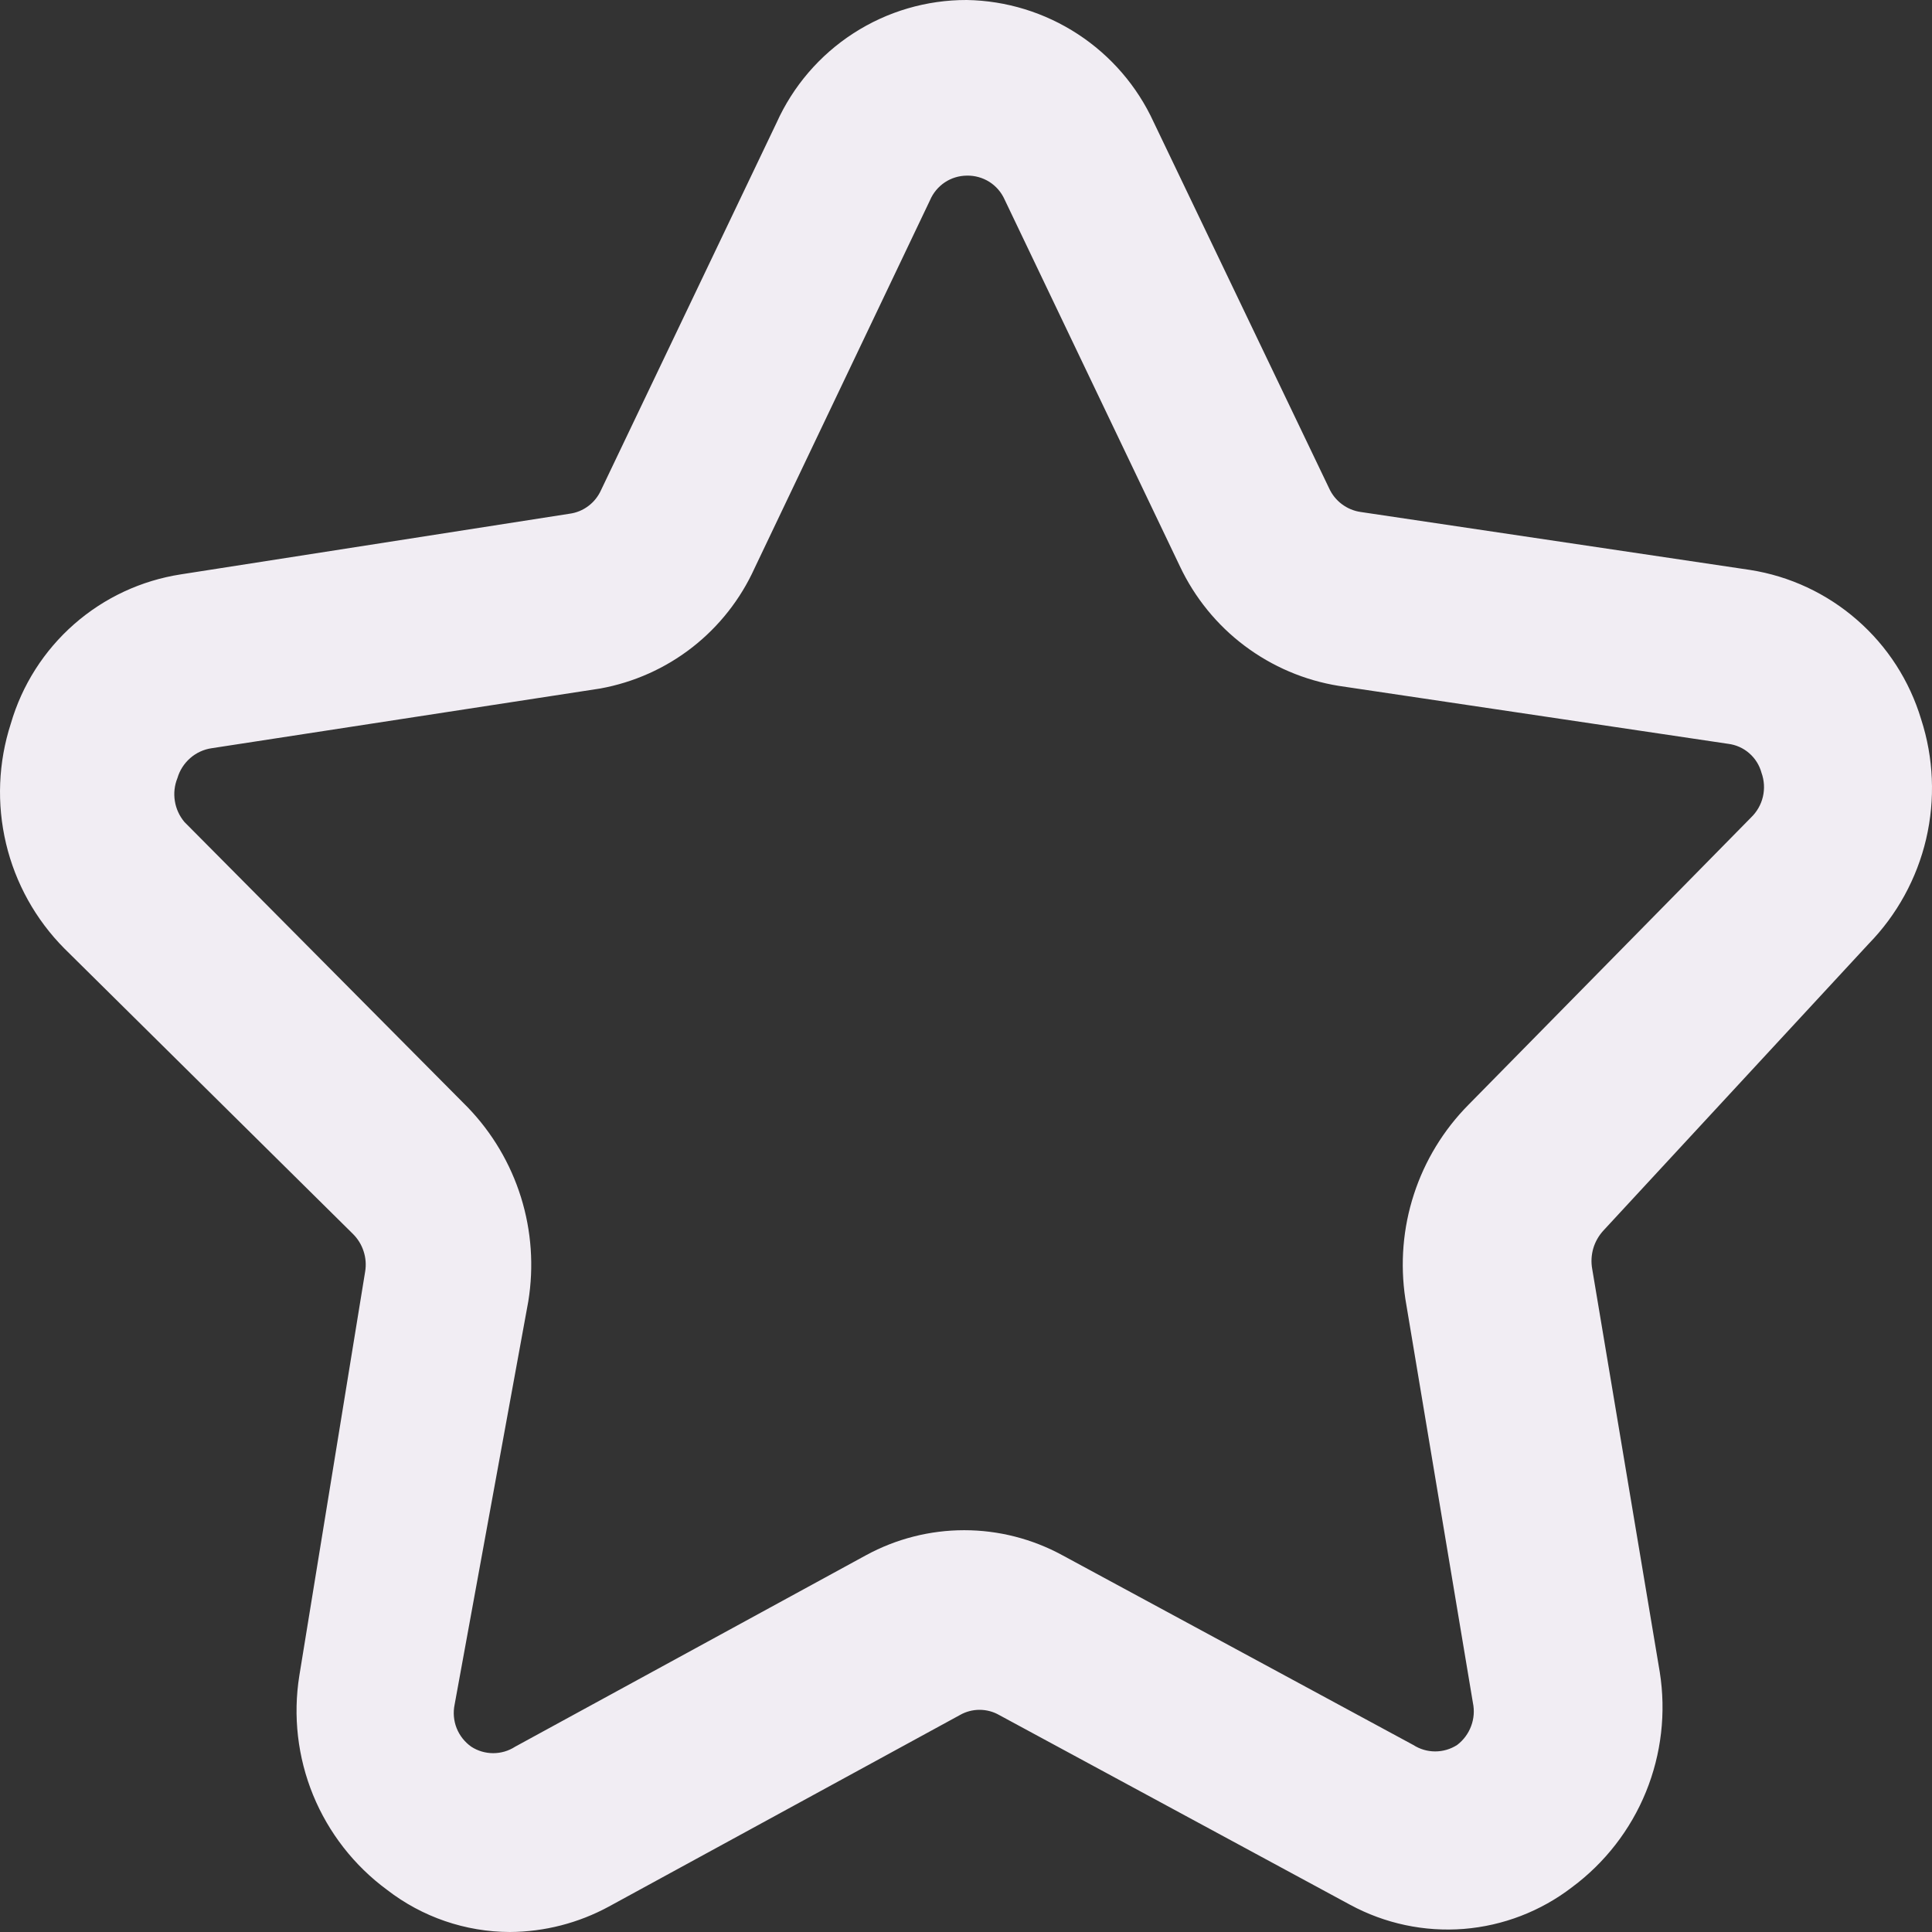 <svg width="32" height="32" viewBox="0 0 32 32" fill="none" xmlns="http://www.w3.org/2000/svg">
<rect x="0" y="0" width="32" height="32" fill="#333333" stroke="none"/>
<path d="M30.948 15.636C31.419 15.154 31.749 14.553 31.903 13.896C32.056 13.24 32.028 12.554 31.82 11.913C31.628 11.275 31.261 10.705 30.759 10.268C30.258 9.83 29.644 9.543 28.987 9.44L22.537 8.48C22.424 8.464 22.317 8.419 22.225 8.35C22.134 8.282 22.061 8.191 22.014 8.087L19.108 2.022C18.835 1.427 18.399 0.922 17.852 0.565C17.304 0.207 16.667 0.011 16.014 1.76782e-05C15.348 -0.002 14.696 0.189 14.136 0.551C13.577 0.912 13.134 1.428 12.861 2.036L9.956 8.116C9.909 8.221 9.837 8.312 9.745 8.381C9.654 8.45 9.546 8.494 9.433 8.509L2.997 9.513C2.341 9.614 1.727 9.9 1.228 10.338C0.729 10.776 0.365 11.347 0.179 11.986C-0.029 12.628 -0.056 13.315 0.1 13.972C0.256 14.629 0.59 15.23 1.065 15.709L5.844 20.436C5.926 20.517 5.987 20.615 6.022 20.724C6.058 20.833 6.067 20.949 6.048 21.062L4.958 27.753C4.851 28.421 4.93 29.106 5.186 29.732C5.443 30.358 5.866 30.901 6.411 31.302C6.994 31.753 7.709 31.998 8.445 32C9.018 31.997 9.582 31.852 10.086 31.578L15.898 28.407C15.997 28.35 16.11 28.32 16.224 28.32C16.339 28.32 16.452 28.35 16.551 28.407L22.362 31.549C22.938 31.861 23.591 32 24.243 31.949C24.895 31.897 25.519 31.657 26.038 31.258C26.582 30.854 27.006 30.308 27.262 29.68C27.518 29.052 27.597 28.365 27.491 27.695L26.372 21.018C26.351 20.904 26.358 20.787 26.39 20.676C26.423 20.565 26.482 20.463 26.561 20.378L30.948 15.636ZM24.323 18.298C23.91 18.715 23.6 19.223 23.419 19.781C23.237 20.339 23.189 20.932 23.277 21.513L24.396 28.204C24.423 28.333 24.413 28.467 24.366 28.591C24.32 28.714 24.24 28.822 24.135 28.902C24.026 28.972 23.9 29.009 23.771 29.009C23.643 29.009 23.517 28.972 23.408 28.902L17.597 25.76C17.098 25.488 16.539 25.345 15.97 25.345C15.402 25.345 14.842 25.488 14.343 25.76L8.532 28.931C8.424 29.001 8.298 29.038 8.169 29.038C8.04 29.038 7.914 29.001 7.806 28.931C7.697 28.854 7.612 28.747 7.563 28.623C7.514 28.499 7.503 28.363 7.53 28.233L8.75 21.556C8.844 20.979 8.803 20.388 8.629 19.83C8.455 19.272 8.153 18.762 7.748 18.342L3.055 13.615C2.971 13.515 2.916 13.395 2.896 13.267C2.875 13.139 2.89 13.008 2.939 12.887C2.976 12.759 3.05 12.645 3.15 12.557C3.25 12.469 3.374 12.412 3.505 12.393L9.941 11.404C10.497 11.303 11.02 11.07 11.465 10.723C11.91 10.376 12.265 9.925 12.498 9.411L15.404 3.316C15.455 3.196 15.54 3.094 15.648 3.021C15.756 2.949 15.883 2.91 16.014 2.909C16.145 2.906 16.274 2.942 16.385 3.011C16.496 3.081 16.584 3.182 16.638 3.302L19.544 9.382C19.789 9.9 20.156 10.352 20.614 10.696C21.073 11.041 21.608 11.269 22.173 11.36L28.624 12.32C28.753 12.336 28.875 12.39 28.973 12.476C29.071 12.561 29.142 12.674 29.176 12.8C29.222 12.927 29.23 13.065 29.199 13.197C29.168 13.329 29.099 13.448 29.001 13.542L24.323 18.298Z" fill="#F1EDF3"/>
</svg>
